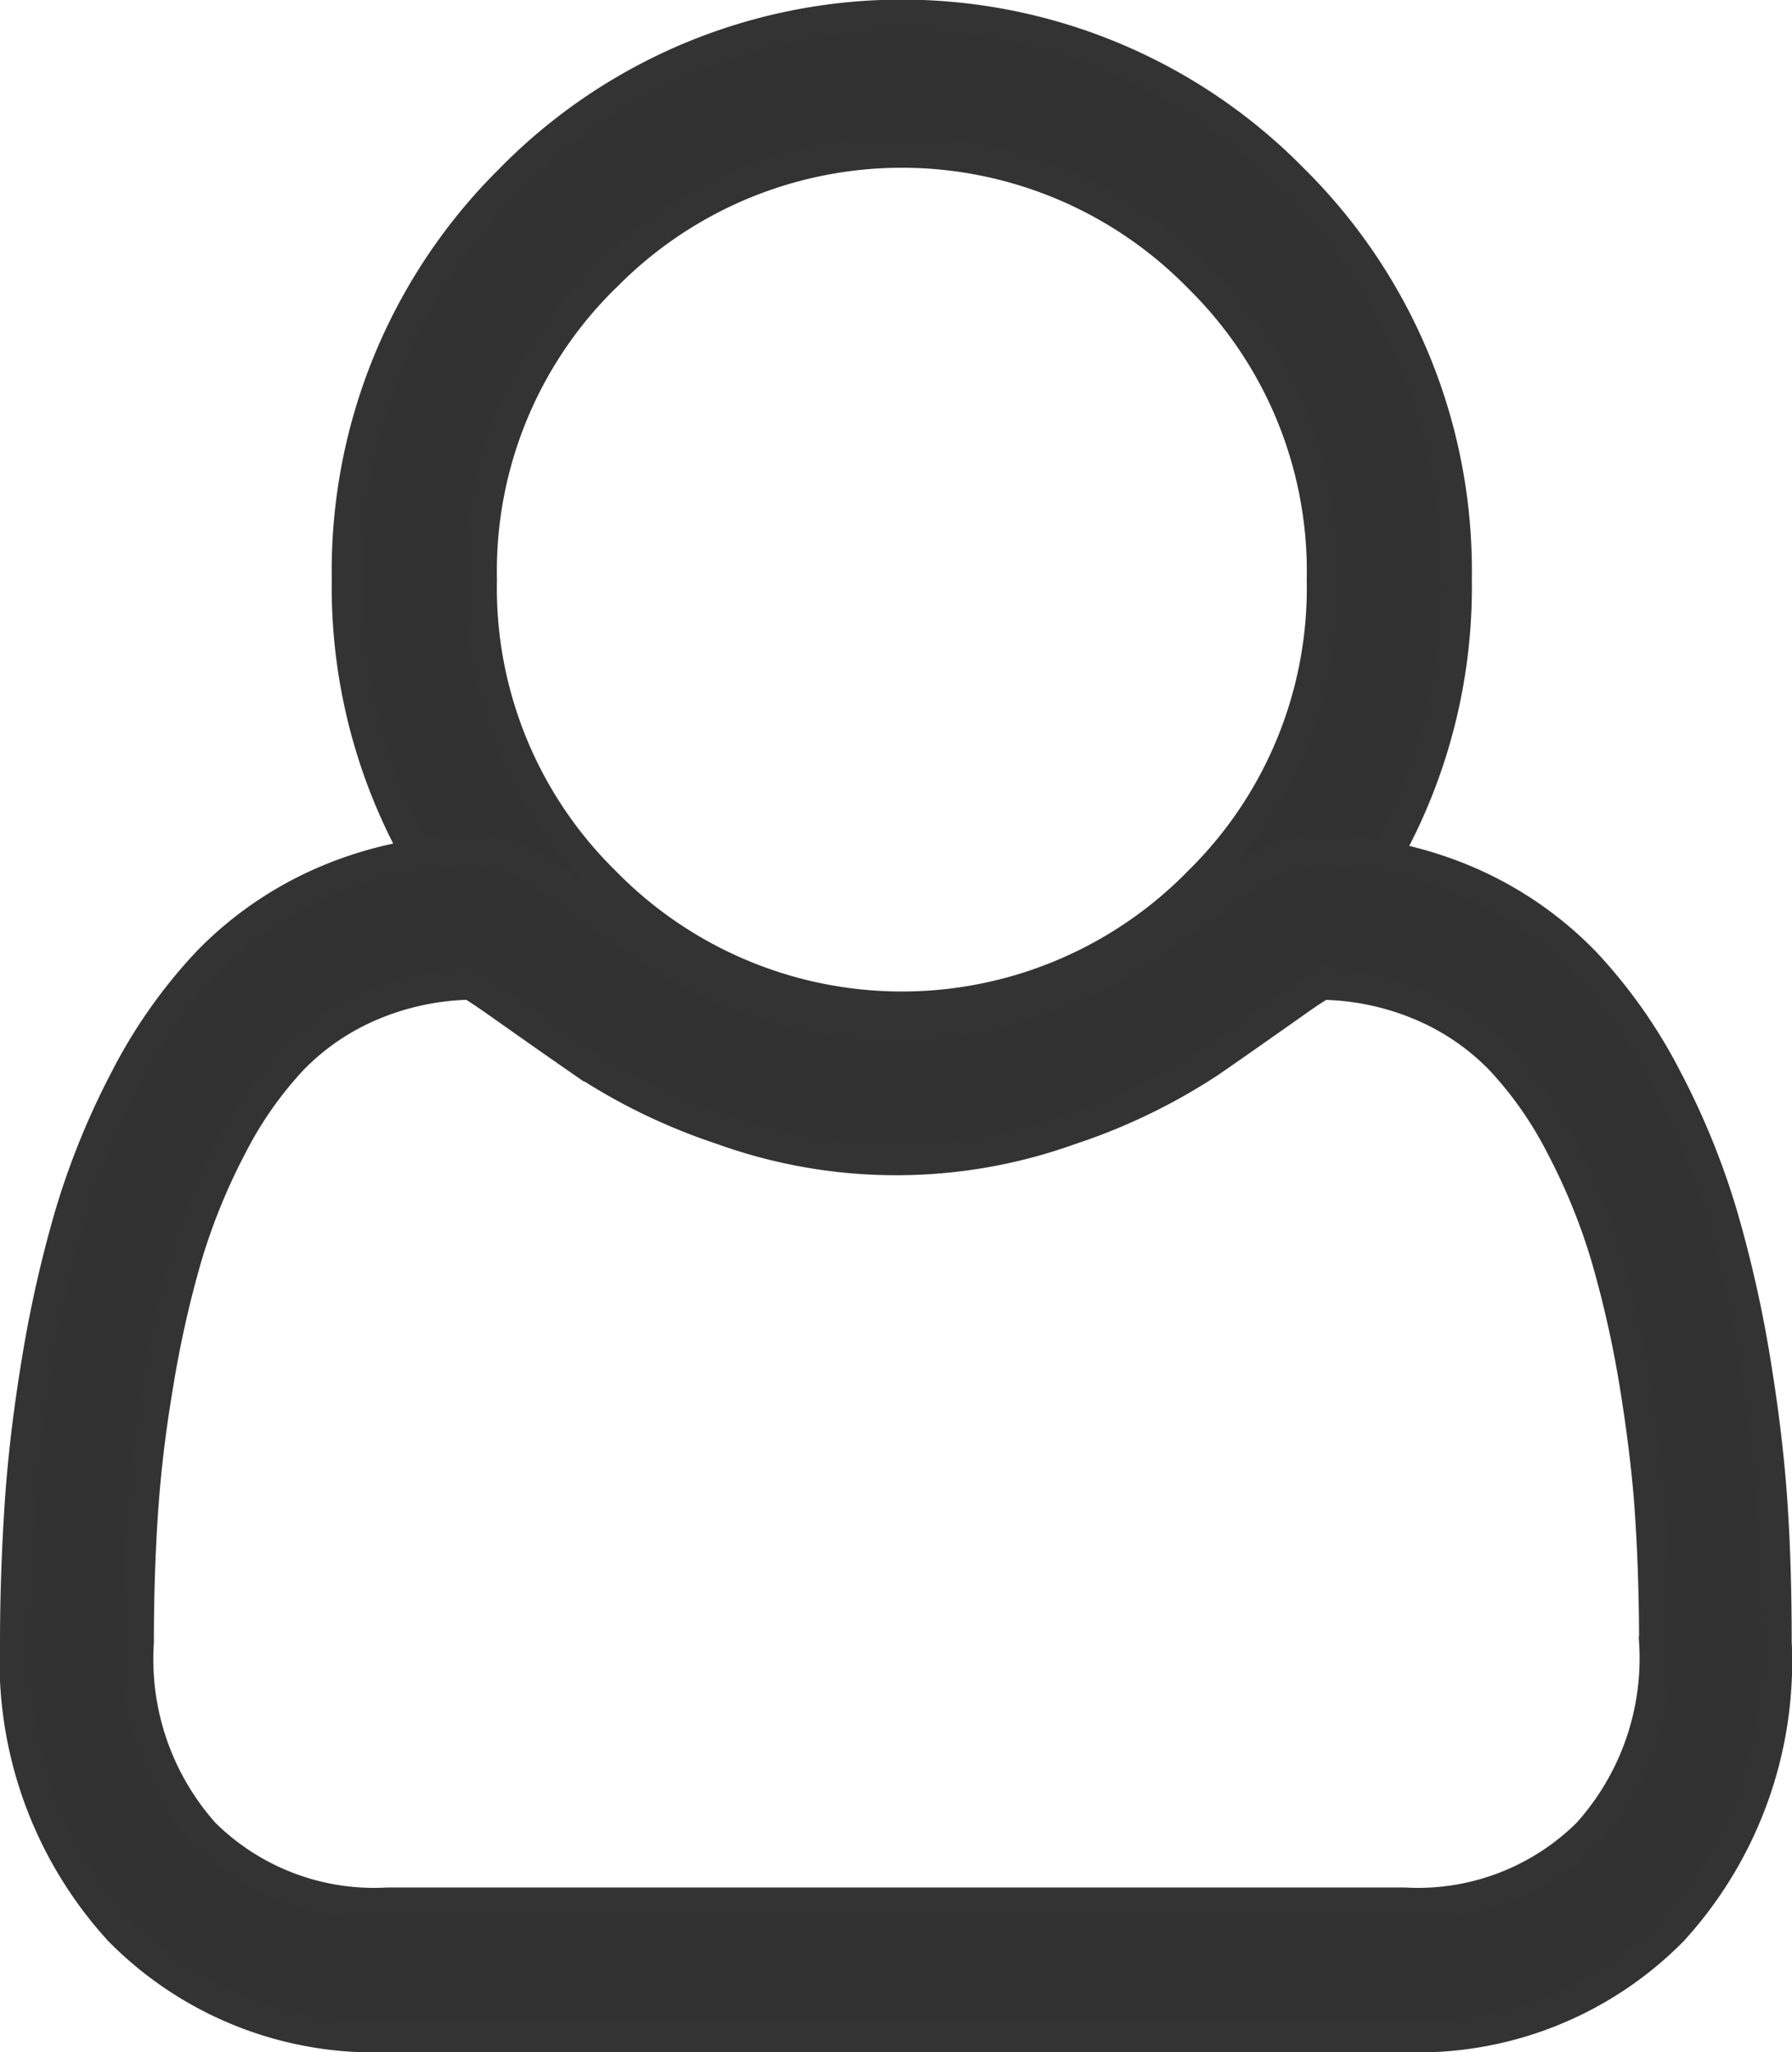 <svg xmlns="http://www.w3.org/2000/svg" xmlns:xlink="http://www.w3.org/1999/xlink" width="23.804" height="27.263" viewBox="0 0 23.804 27.263">
  <defs>
    <clipPath id="clip-path">
      <rect width="23.804" height="27.263" fill="none"/>
    </clipPath>
  </defs>
  <g id="Component_7_1" data-name="Component 7 – 1" transform="translate(0 0)" clip-path="url(#clip-path)">
    <path id="Path_6" data-name="Path 6" d="M94.4,14.99a7.075,7.075,0,0,0,5.212-2.2,7.314,7.314,0,0,0,2.159-5.3,7.314,7.314,0,0,0-2.16-5.3,7.285,7.285,0,0,0-10.424,0,7.314,7.314,0,0,0-2.16,5.3,7.314,7.314,0,0,0,2.16,5.3A7.077,7.077,0,0,0,94.4,14.99Zm-3.944-11.5a5.512,5.512,0,0,1,7.888,0,5.464,5.464,0,0,1,1.634,4.01,5.464,5.464,0,0,1-1.634,4.01,5.511,5.511,0,0,1-7.888,0,5.463,5.463,0,0,1-1.635-4.01A5.464,5.464,0,0,1,90.459,3.485Zm0,0" transform="translate(-82.42 0.2)" fill="#323232" stroke="#333" stroke-width="0.4"/>
    <path id="Path_7" data-name="Path 7" d="M23.347,256.039c-.038-.594-.115-1.243-.227-1.928a16.3,16.3,0,0,0-.436-1.938,10.018,10.018,0,0,0-.733-1.807,6.778,6.778,0,0,0-1.1-1.566,4.836,4.836,0,0,0-1.587-1.084,5.1,5.1,0,0,0-2.026-.4,1.968,1.968,0,0,0-1.1.506c-.329.233-.714.5-1.144.8a6.307,6.307,0,0,1-1.48.709,5.311,5.311,0,0,1-3.621,0,6.288,6.288,0,0,1-1.479-.709c-.426-.3-.811-.566-1.145-.8a1.965,1.965,0,0,0-1.1-.506,5.089,5.089,0,0,0-2.026.4A4.833,4.833,0,0,0,2.556,248.8a6.781,6.781,0,0,0-1.1,1.565,10.036,10.036,0,0,0-.733,1.808,16.333,16.333,0,0,0-.436,1.938c-.113.684-.189,1.332-.227,1.928S0,257.228,0,257.841a5.307,5.307,0,0,0,1.383,3.832,4.755,4.755,0,0,0,3.565,1.414H18.456a4.755,4.755,0,0,0,3.565-1.414A5.3,5.3,0,0,0,23.4,257.84C23.4,257.226,23.385,256.619,23.347,256.039Zm-2.46,4.339a3.2,3.2,0,0,1-2.431.921H4.948a3.2,3.2,0,0,1-2.431-.921,3.472,3.472,0,0,1-.873-2.537c0-.572.017-1.136.052-1.678s.1-1.116.205-1.736a14.408,14.408,0,0,1,.383-1.709,8.172,8.172,0,0,1,.6-1.47,5.026,5.026,0,0,1,.812-1.157,3.2,3.2,0,0,1,1.056-.714,3.517,3.517,0,0,1,1.295-.272c.058.033.16.1.326.215.338.239.727.513,1.158.812a7.843,7.843,0,0,0,1.858.9,6.826,6.826,0,0,0,4.632,0,7.851,7.851,0,0,0,1.859-.9c.441-.306.819-.572,1.157-.811.166-.118.269-.181.326-.215a3.519,3.519,0,0,1,1.3.272,3.21,3.21,0,0,1,1.056.714,5.014,5.014,0,0,1,.812,1.157,8.141,8.141,0,0,1,.6,1.469,14.374,14.374,0,0,1,.384,1.709c.1.622.172,1.206.205,1.737h0c.035.54.052,1.1.053,1.677A3.472,3.472,0,0,1,20.887,260.378Zm0,0" transform="translate(0.2 -236.024)" fill="#323232" stroke="#333" stroke-width="0.4"/>
  </g>
</svg>

